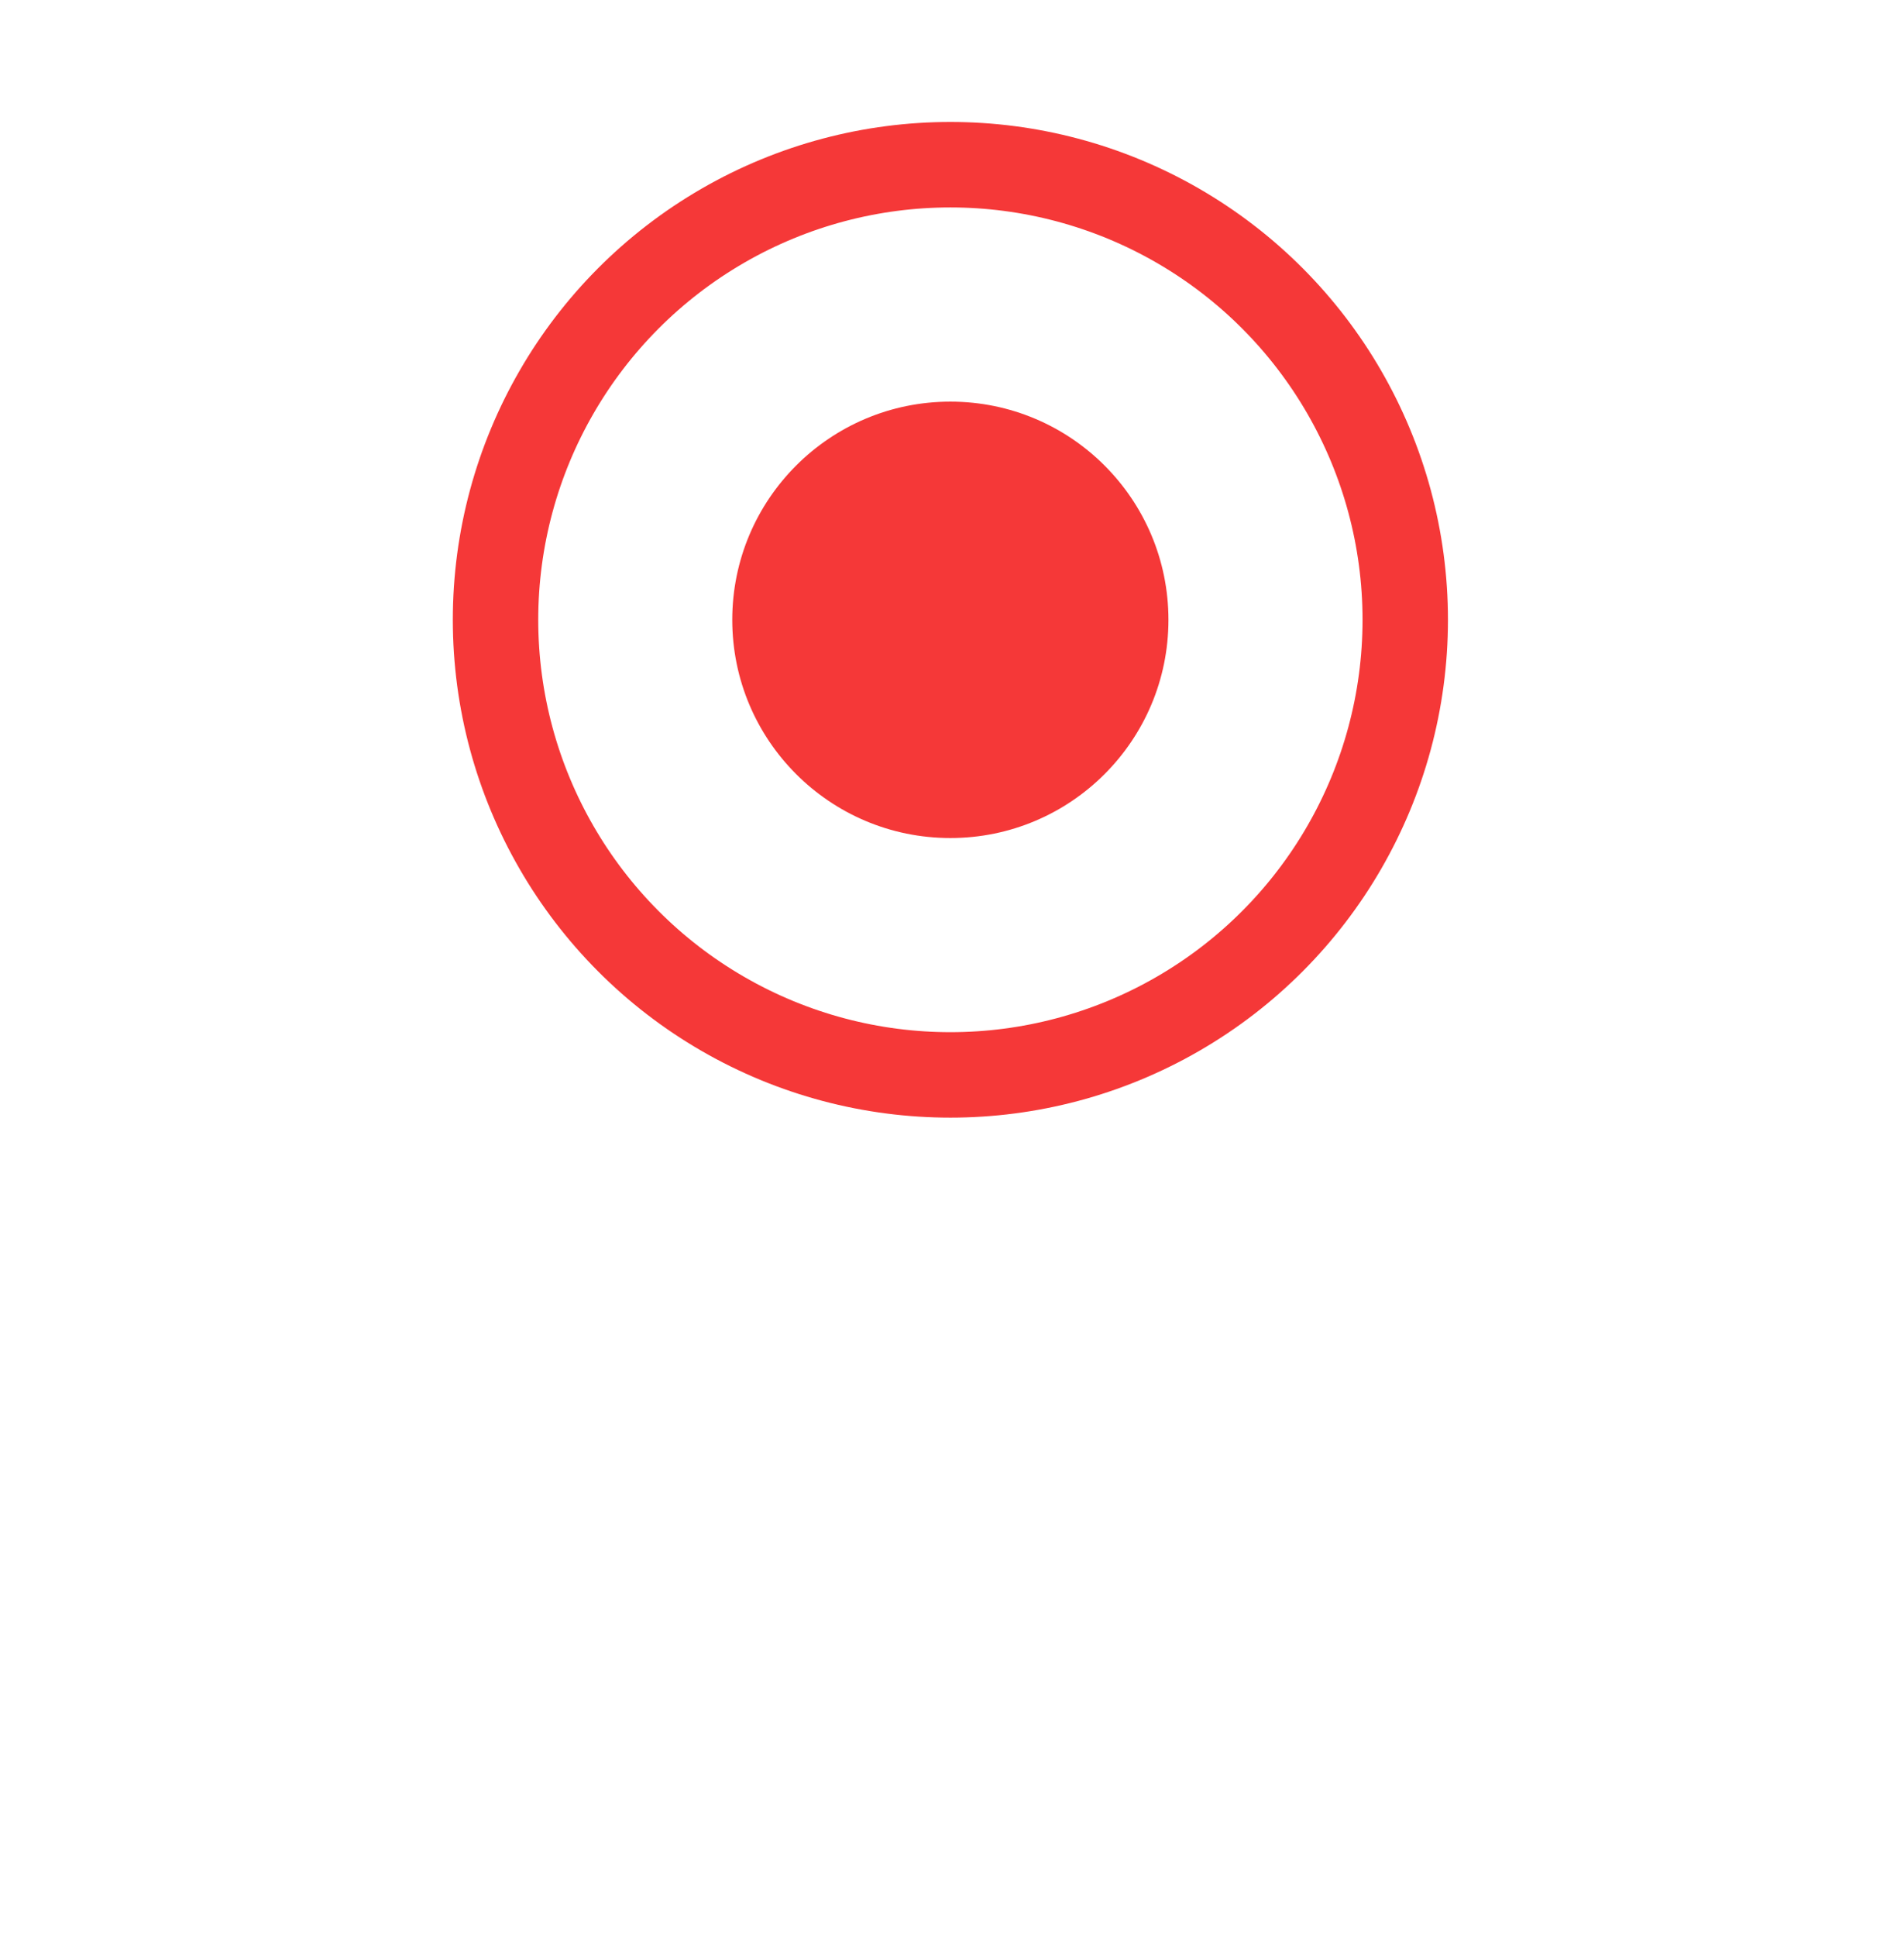 <svg width="59" height="60" viewBox="0 0 59 60" fill="none" xmlns="http://www.w3.org/2000/svg">
<g filter="url(#filter0_d_93_3900)">
<circle cx="29.45" cy="19.196" r="18.734" fill="white"/>
</g>
<circle cx="29.45" cy="19.196" r="14.095" fill="white" stroke="#F53838" stroke-width="2.647"/>
<circle cx="29.449" cy="19.197" r="6.758" fill="#F53838"/>
<defs>
<filter id="filter0_d_93_3900" x="0.128" y="0.462" width="58.643" height="58.643" filterUnits="userSpaceOnUse" color-interpolation-filters="sRGB">
<feFlood flood-opacity="0" result="BackgroundImageFix"/>
<feColorMatrix in="SourceAlpha" type="matrix" values="0 0 0 0 0 0 0 0 0 0 0 0 0 0 0 0 0 0 127 0" result="hardAlpha"/>
<feOffset dy="10.587"/>
<feGaussianBlur stdDeviation="5.294"/>
<feColorMatrix type="matrix" values="0 0 0 0 0.529 0 0 0 0 0.529 0 0 0 0 0.529 0 0 0 0.14 0"/>
<feBlend mode="normal" in2="BackgroundImageFix" result="effect1_dropShadow_93_3900"/>
<feBlend mode="normal" in="SourceGraphic" in2="effect1_dropShadow_93_3900" result="shape"/>
</filter>
</defs>
</svg>
